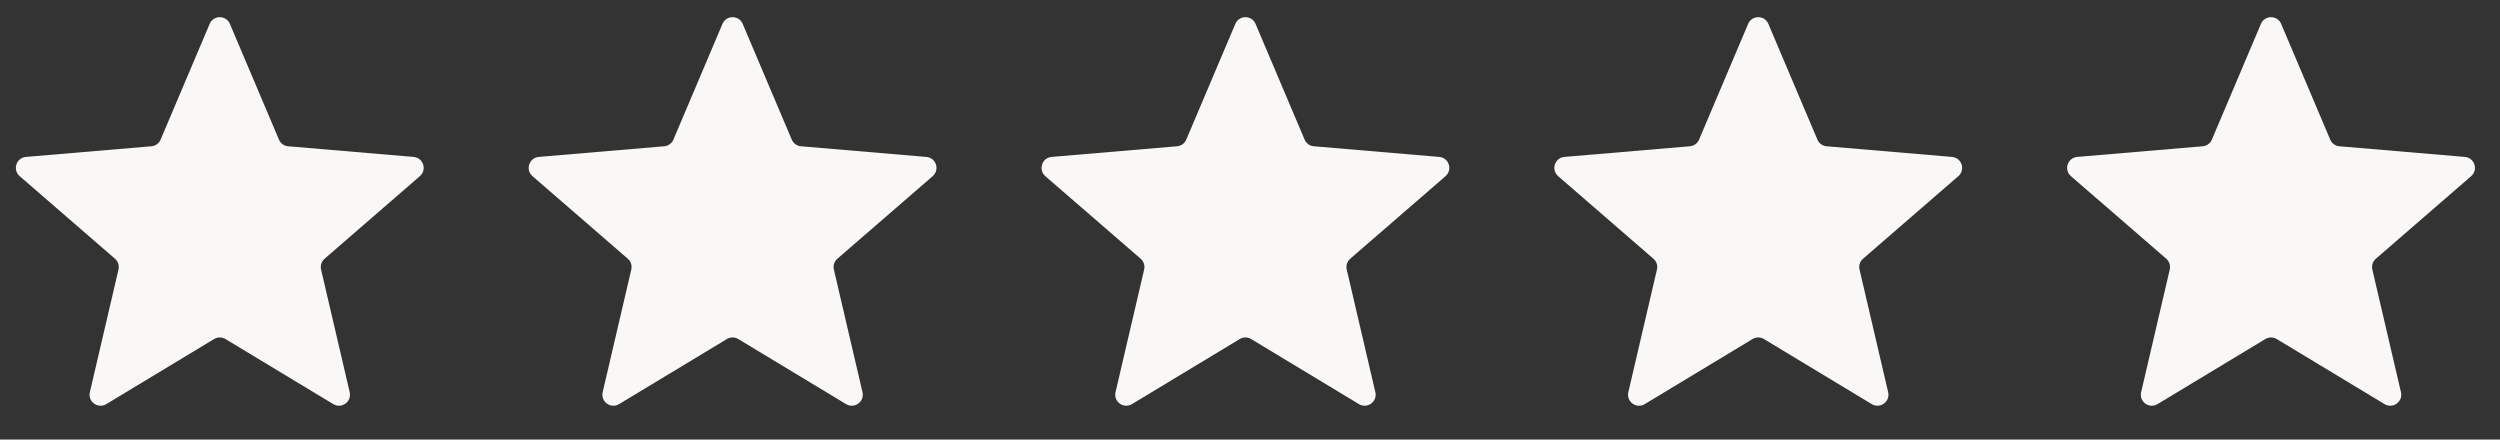 <svg width="91" height="16" viewBox="0 0 91 16" fill="none" xmlns="http://www.w3.org/2000/svg">
<rect x="0" y="0" width="91" height="16" fill="#333333" stroke="none"/>
<path d="M7.793 12.341C7.92 12.264 8.08 12.264 8.207 12.341L12.132 14.71C12.435 14.893 12.809 14.621 12.729 14.277L11.687 9.811C11.653 9.667 11.702 9.515 11.815 9.418L15.283 6.413C15.551 6.181 15.408 5.742 15.055 5.712L10.488 5.324C10.341 5.312 10.212 5.219 10.154 5.082L8.368 0.869C8.23 0.544 7.77 0.544 7.632 0.869L5.846 5.082C5.788 5.219 5.659 5.312 5.512 5.324L0.945 5.712C0.592 5.742 0.449 6.181 0.717 6.413L4.186 9.418C4.298 9.515 4.347 9.667 4.313 9.811L3.271 14.277C3.191 14.621 3.565 14.893 3.868 14.71L7.793 12.341Z" fill="#F9F8F6"/>
<path d="M26.459 12.341C26.586 12.264 26.746 12.264 26.873 12.341L30.798 14.71C31.101 14.893 31.475 14.621 31.395 14.277L30.353 9.811C30.319 9.667 30.368 9.515 30.48 9.418L33.95 6.413C34.217 6.181 34.074 5.742 33.721 5.712L29.154 5.324C29.006 5.312 28.878 5.219 28.82 5.082L27.034 0.869C26.896 0.544 26.436 0.544 26.298 0.869L24.512 5.082C24.454 5.219 24.326 5.312 24.178 5.324L19.611 5.712C19.258 5.742 19.115 6.181 19.383 6.413L22.852 9.418C22.964 9.515 23.013 9.667 22.979 9.811L21.937 14.277C21.857 14.621 22.231 14.893 22.534 14.71L26.459 12.341Z" fill="#F9F8F6"/>
<path d="M45.127 12.341C45.254 12.264 45.414 12.264 45.541 12.341L49.466 14.71C49.769 14.893 50.143 14.621 50.063 14.277L49.021 9.811C48.987 9.667 49.036 9.515 49.148 9.418L52.617 6.413C52.885 6.181 52.742 5.742 52.389 5.712L47.822 5.324C47.675 5.312 47.546 5.219 47.488 5.082L45.702 0.869C45.564 0.544 45.103 0.544 44.966 0.869L43.18 5.082C43.122 5.219 42.993 5.312 42.846 5.324L38.279 5.712C37.926 5.742 37.783 6.181 38.05 6.413L41.52 9.418C41.632 9.515 41.681 9.667 41.647 9.811L40.605 14.277C40.525 14.621 40.899 14.893 41.202 14.71L45.127 12.341Z" fill="#F9F8F6"/>
<path d="M63.793 12.341C63.92 12.264 64.08 12.264 64.207 12.341L68.132 14.71C68.435 14.893 68.809 14.621 68.729 14.277L67.687 9.811C67.653 9.667 67.702 9.515 67.814 9.418L71.283 6.413C71.551 6.181 71.408 5.742 71.055 5.712L66.488 5.324C66.341 5.312 66.212 5.219 66.154 5.082L64.368 0.869C64.231 0.544 63.77 0.544 63.632 0.869L61.846 5.082C61.788 5.219 61.66 5.312 61.512 5.324L56.945 5.712C56.592 5.742 56.449 6.181 56.717 6.413L60.185 9.418C60.298 9.515 60.347 9.667 60.313 9.811L59.271 14.277C59.191 14.621 59.565 14.893 59.868 14.71L63.793 12.341Z" fill="#F9F8F6"/>
<path d="M82.459 12.341C82.586 12.264 82.746 12.264 82.873 12.341L86.798 14.71C87.101 14.893 87.475 14.621 87.395 14.277L86.353 9.811C86.319 9.667 86.368 9.515 86.481 9.418L89.95 6.413C90.217 6.181 90.074 5.742 89.721 5.712L85.154 5.324C85.007 5.312 84.878 5.219 84.82 5.082L83.034 0.869C82.897 0.544 82.436 0.544 82.298 0.869L80.512 5.082C80.454 5.219 80.326 5.312 80.178 5.324L75.611 5.712C75.258 5.742 75.115 6.181 75.383 6.413L78.852 9.418C78.964 9.515 79.013 9.667 78.979 9.811L77.937 14.277C77.857 14.621 78.231 14.893 78.534 14.71L82.459 12.341Z" fill="#F9F8F6"/>
</svg>
